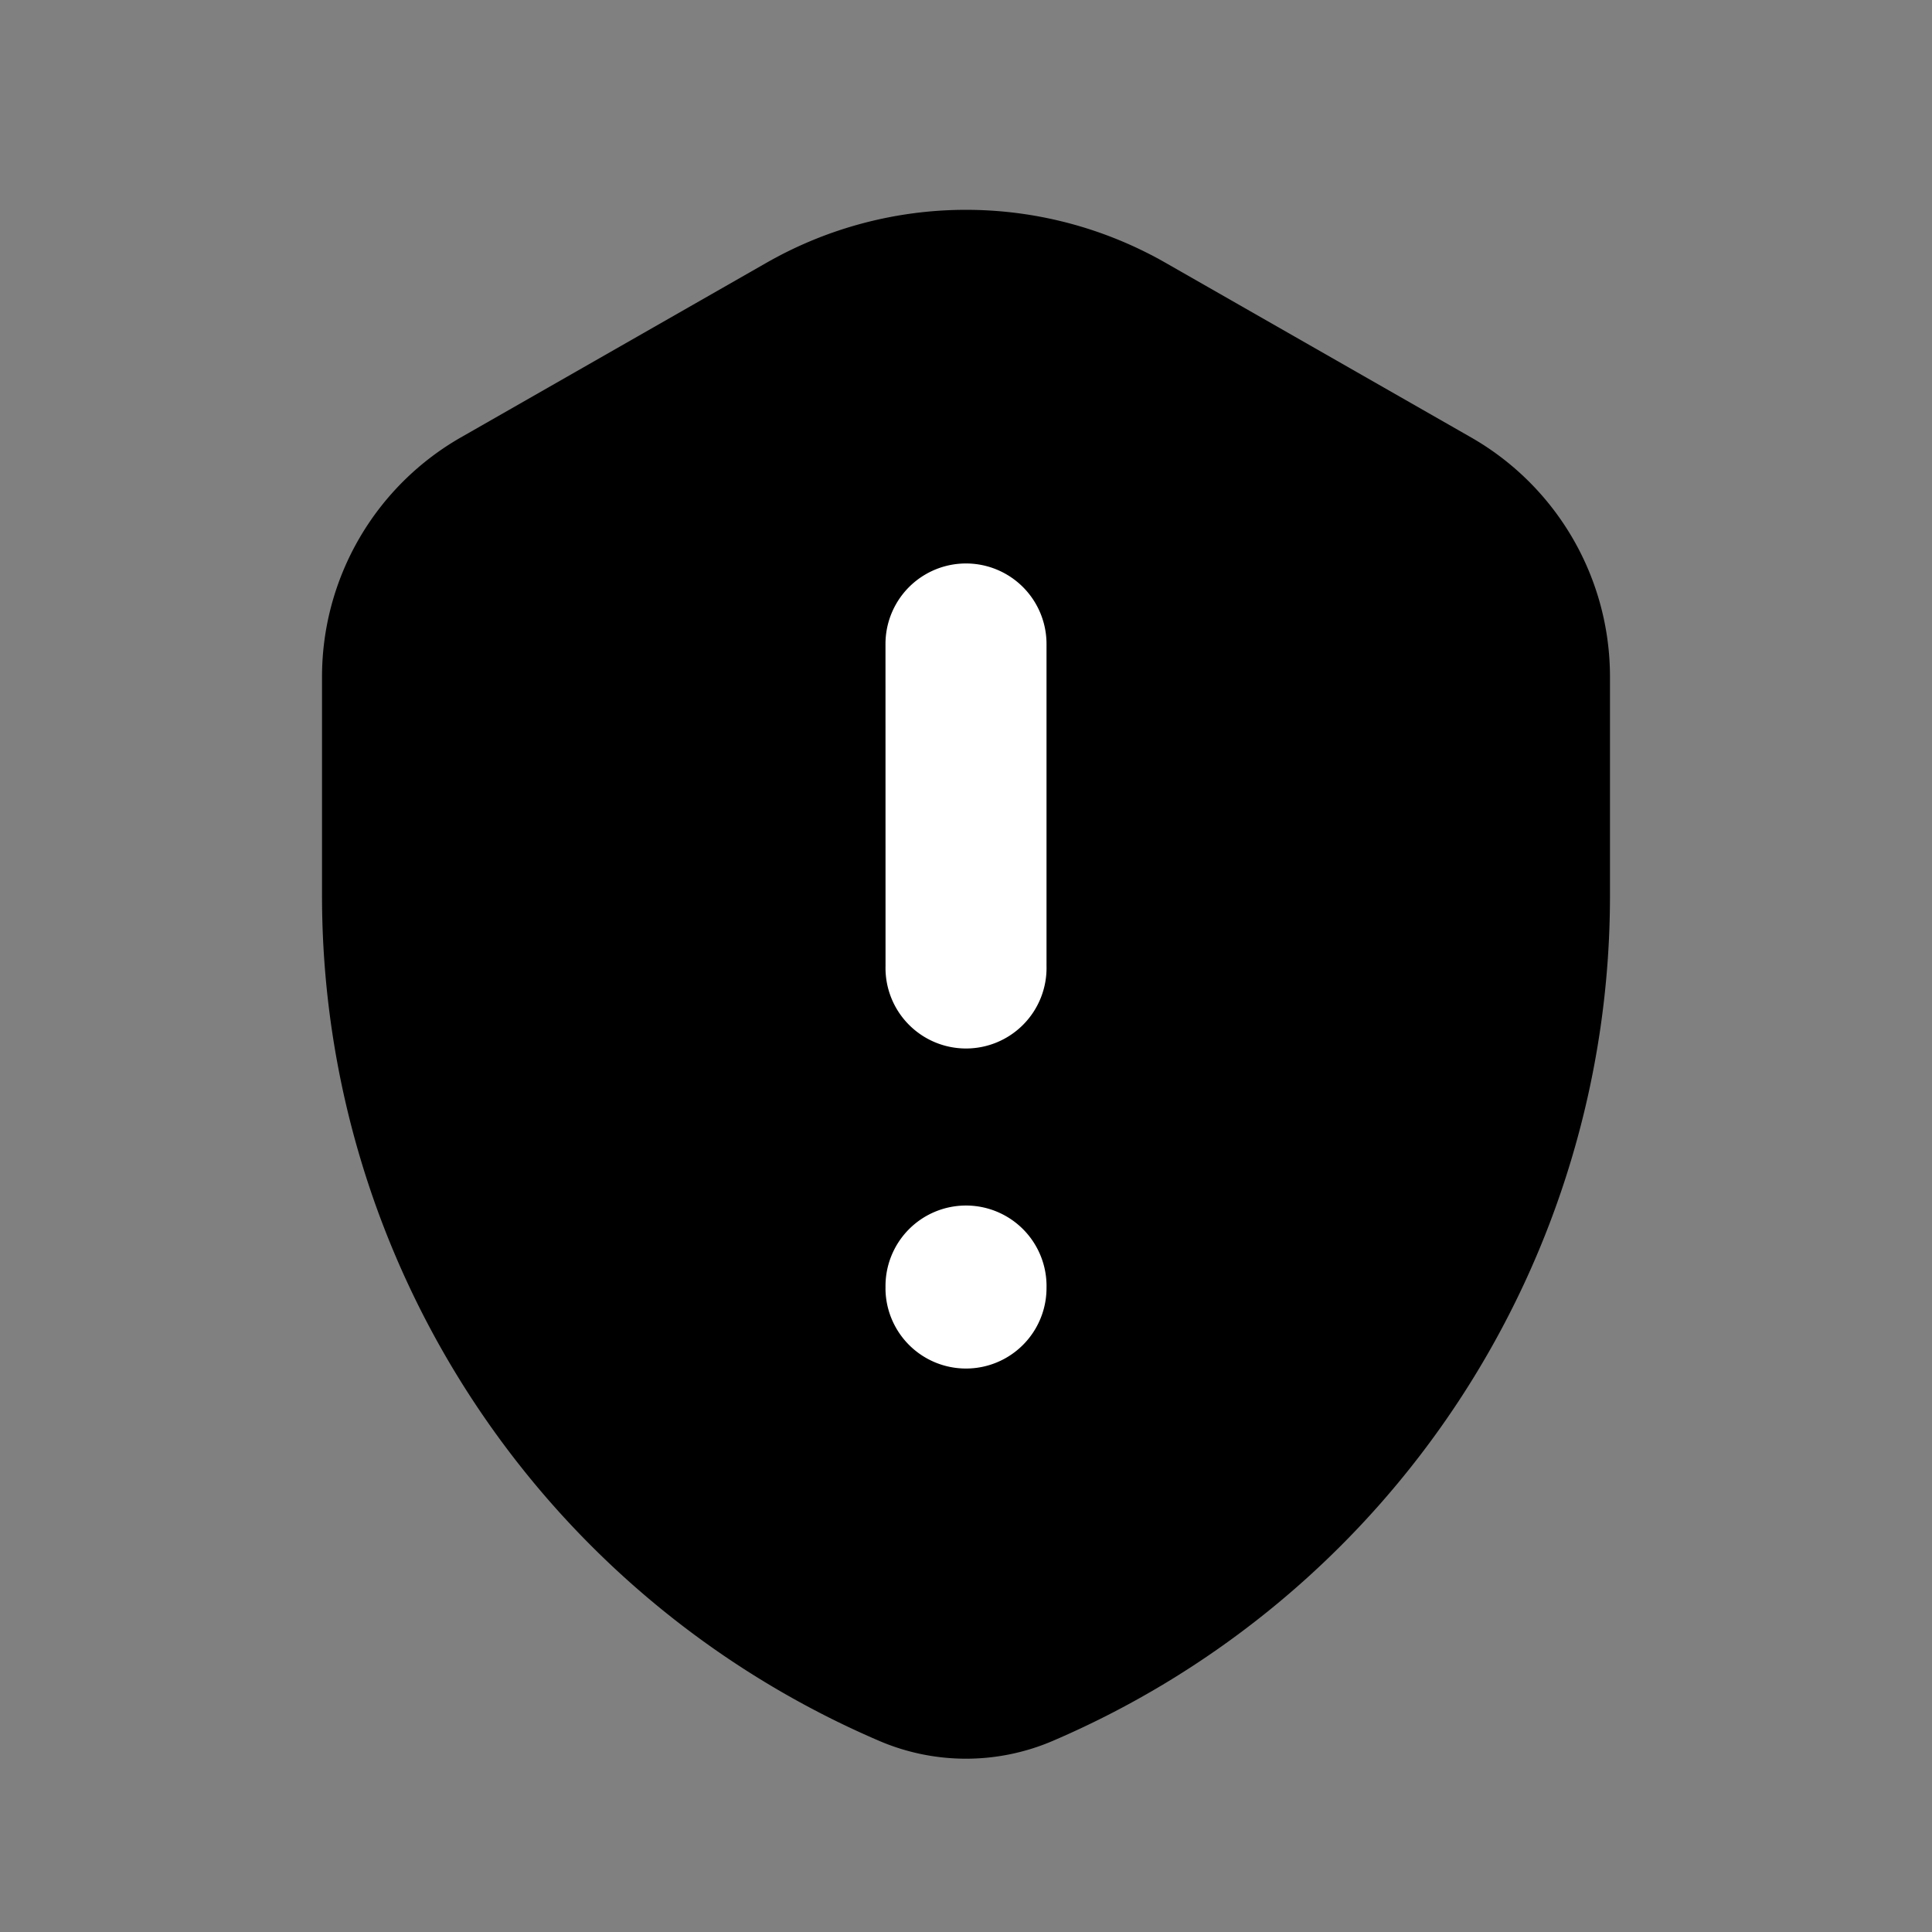 <svg xmlns="http://www.w3.org/2000/svg" fill="none" viewBox="0 0 40 40">
  <rect x="0" y="0" width="40" height="40" fill="#808080" stroke="none"/>
  <path fill="currentColor" d="M15.865 5.443a8.33 8.33 0 0 1 8.27 0l6.322 3.613a5.71 5.71 0 0 1 2.876 4.956v4.536a19.04 19.04 0 0 1-11.536 17.495 4.56 4.56 0 0 1-3.594 0A19.04 19.04 0 0 1 6.667 18.548v-4.536a5.71 5.71 0 0 1 2.875-4.956z"/>
  <path fill="background" fill-rule="evenodd" d="M18.334 20a1.667 1.667 0 1 0 3.333 0v-6.667a1.667 1.667 0 1 0-3.334 0zm0 6.667a1.667 1.667 0 1 1 3.333 0 1.667 1.667 0 0 1-3.334 0" clip-rule="evenodd"/>
</svg>
